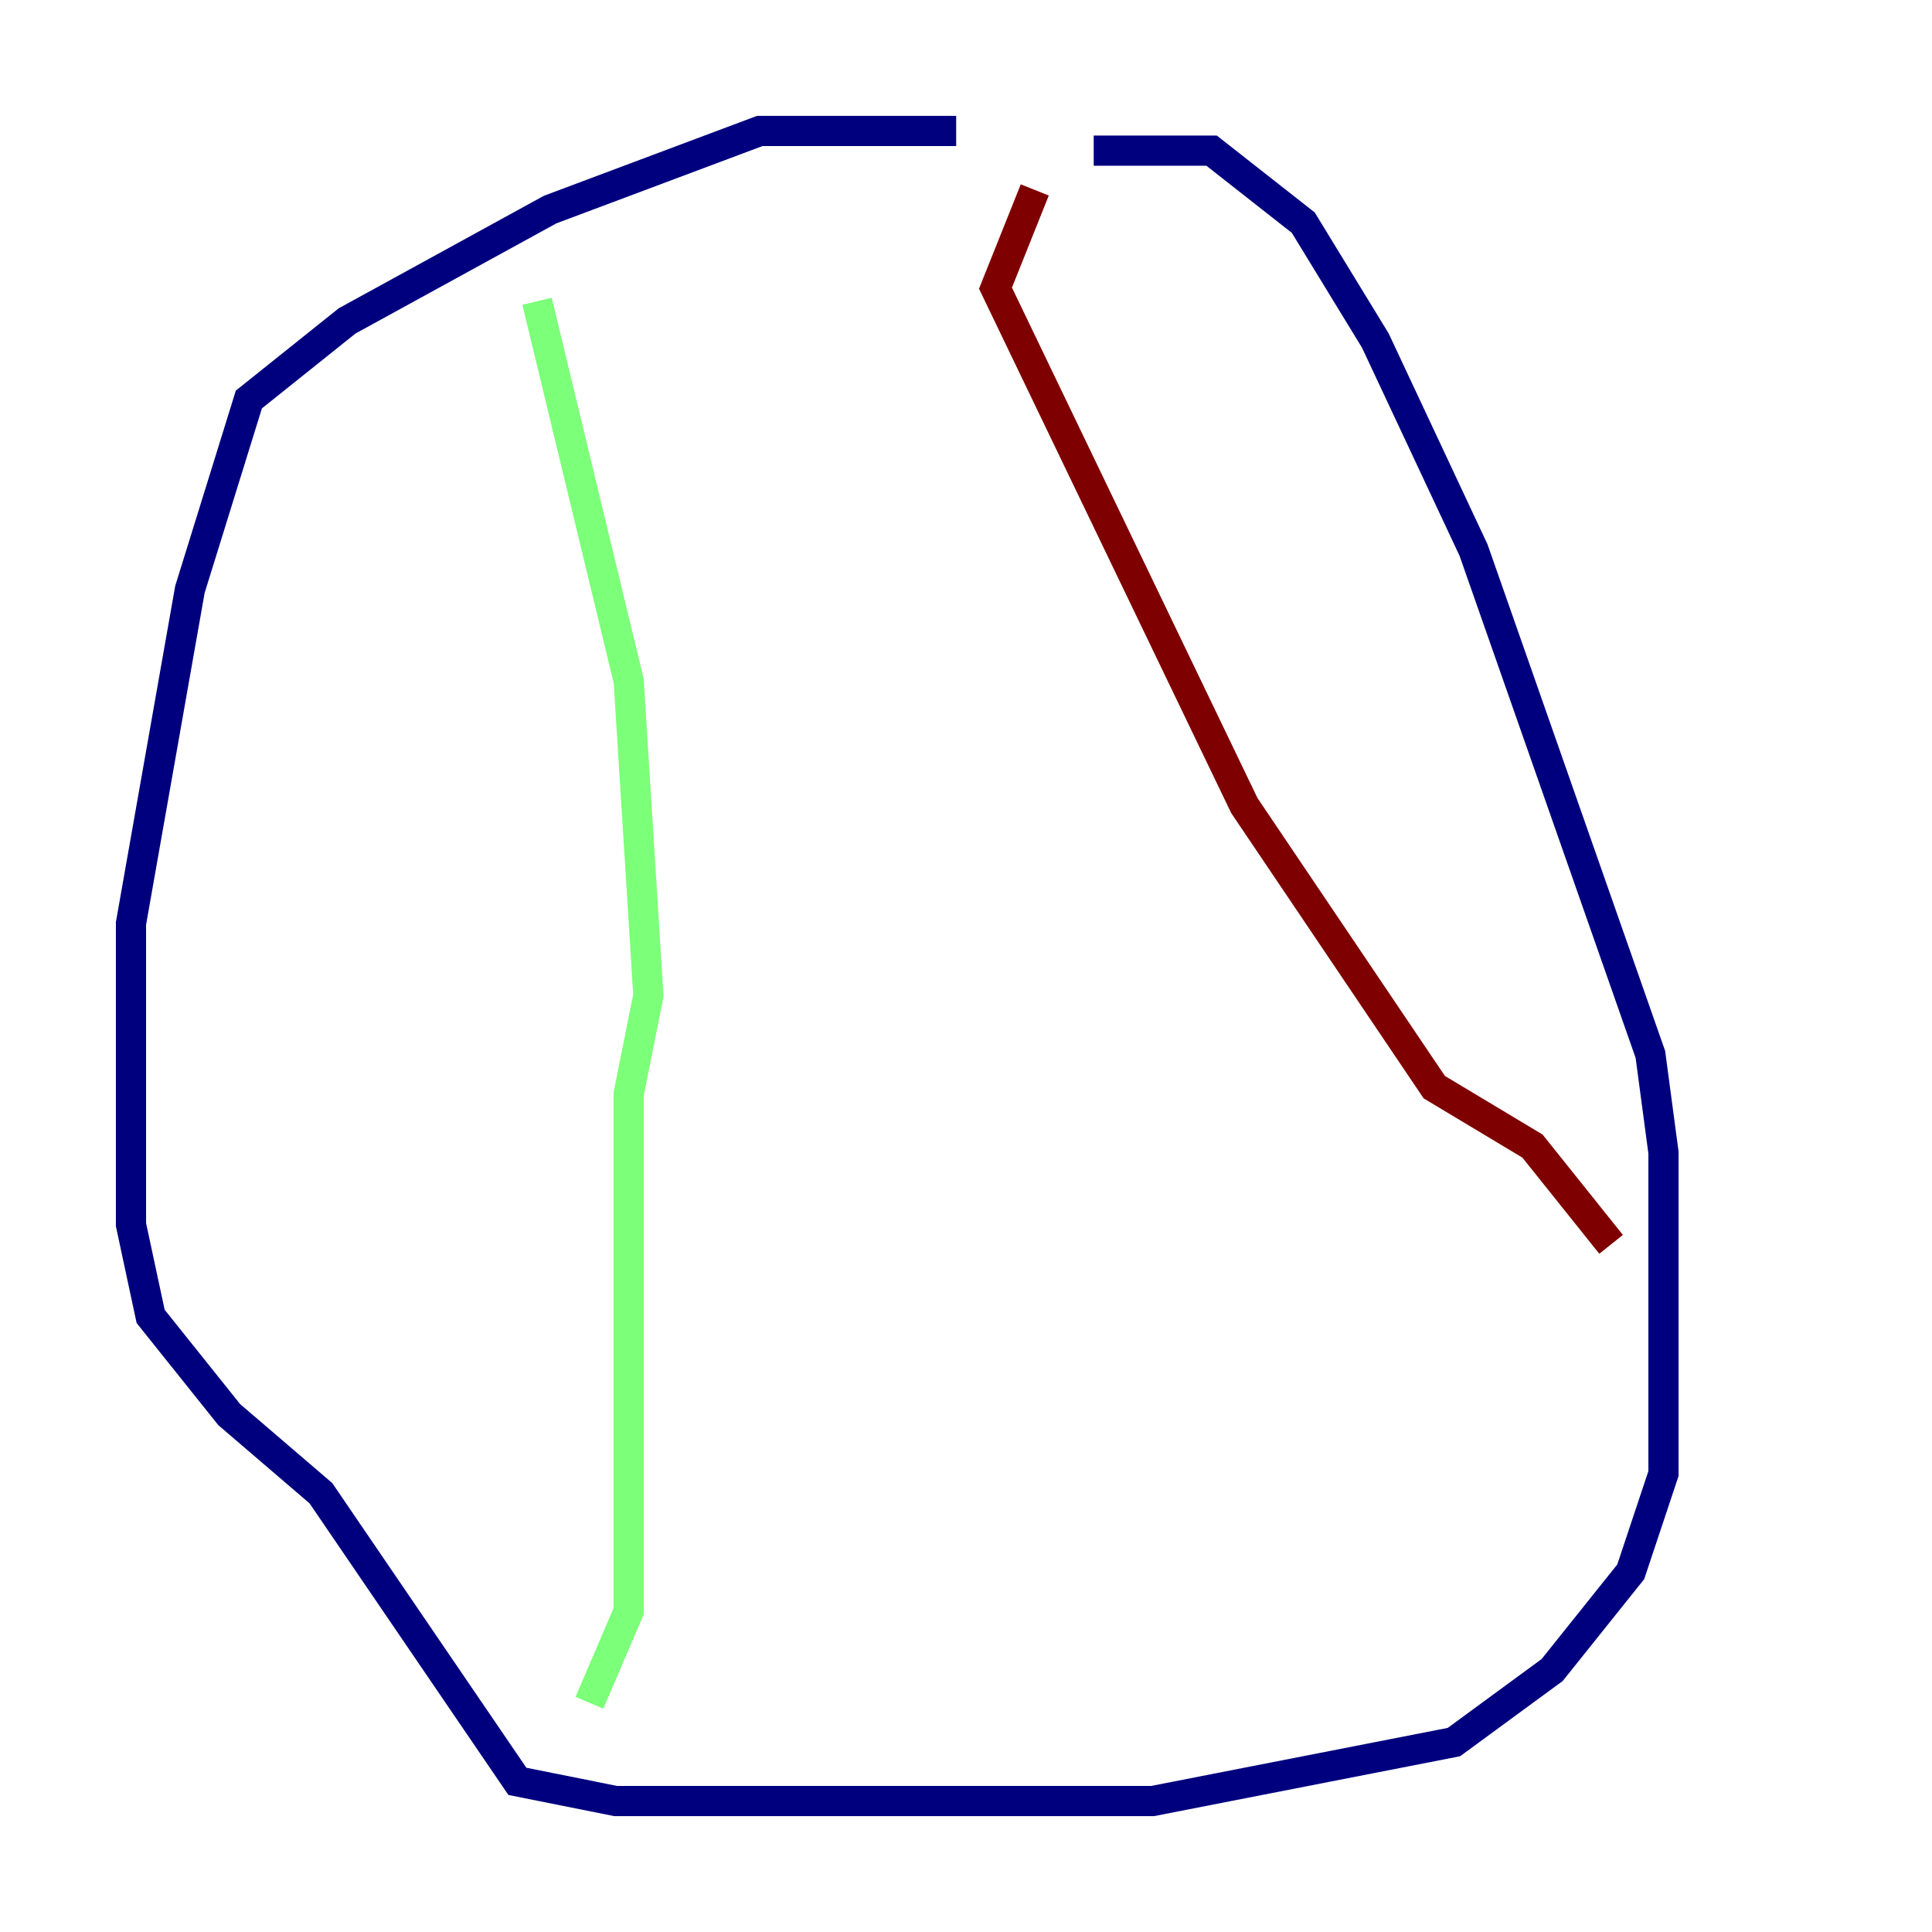 <?xml version="1.0" encoding="utf-8" ?>
<svg baseProfile="tiny" height="128" version="1.2" viewBox="0,0,128,128" width="128" xmlns="http://www.w3.org/2000/svg" xmlns:ev="http://www.w3.org/2001/xml-events" xmlns:xlink="http://www.w3.org/1999/xlink"><defs /><polyline fill="none" points="63.349,8.678 50.332,8.678 36.447,13.885 22.997,21.261 16.488,26.468 12.583,39.051 8.678,61.18 8.678,81.139 9.98,87.214 15.186,93.722 21.261,98.929 34.278,118.02 40.786,119.322 76.366,119.322 96.325,115.417 102.834,110.644 108.041,104.136 110.21,97.627 110.21,76.366 109.342,69.858 97.627,36.447 91.119,22.563 86.346,14.752 80.271,9.98 72.461,9.98" stroke="#00007f" stroke-width="2" /><polyline fill="none" points="35.58,19.959 41.654,45.125 42.956,65.953 41.654,72.461 41.654,106.739 39.051,112.814" stroke="#7cff79" stroke-width="2" /><polyline fill="none" points="68.556,12.583 65.953,19.091 82.441,53.37 95.024,72.027 101.532,75.932 106.739,82.441" stroke="#7f0000" stroke-width="2" /></svg>